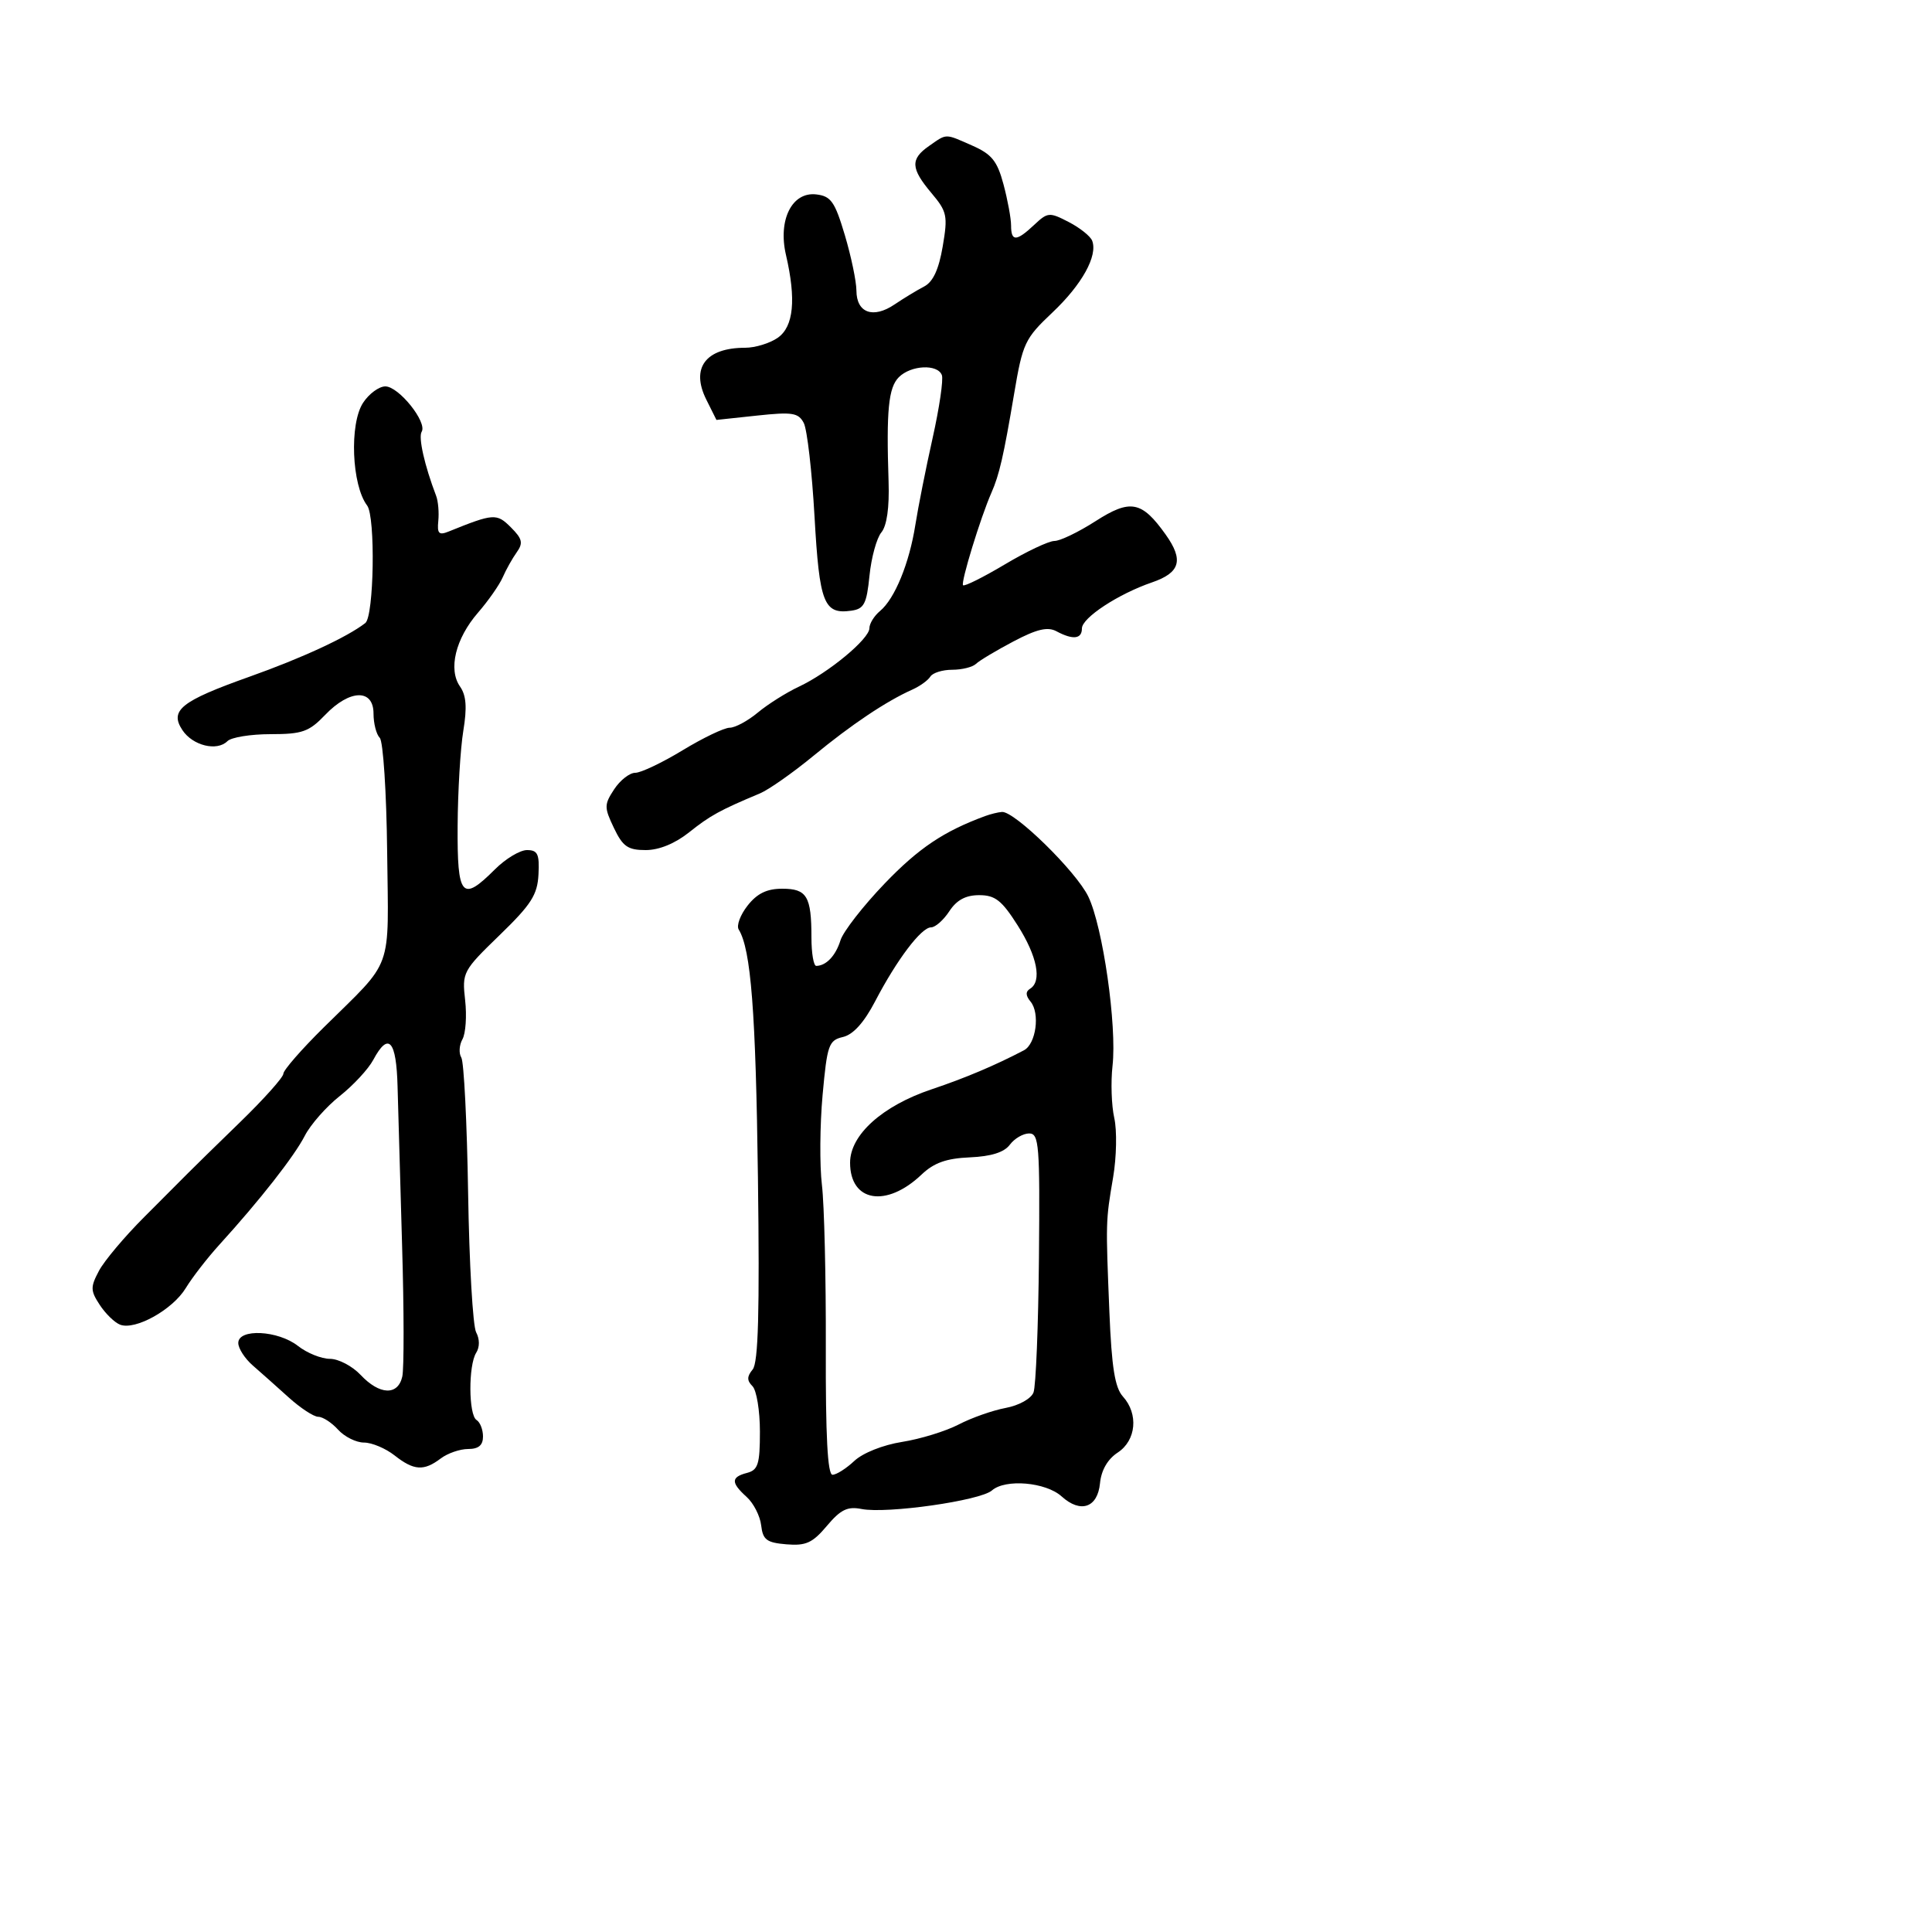 <svg xmlns="http://www.w3.org/2000/svg" width="300" height="300" viewBox="0 0 300 300" version="1.1">
	<path d="M 144.250 22.674 C 141.338 24.706, 141.413 26.149, 144.632 29.975 C 147.065 32.865, 147.197 33.495, 146.382 38.276 C 145.773 41.849, 144.881 43.770, 143.500 44.487 C 142.400 45.057, 140.326 46.317, 138.891 47.285 C 135.579 49.520, 133.004 48.586, 132.986 45.143 C 132.979 43.689, 132.167 39.800, 131.183 36.500 C 129.635 31.312, 129.036 30.458, 126.753 30.189 C 122.988 29.745, 120.782 34.140, 122.042 39.574 C 123.651 46.514, 123.238 50.720, 120.777 52.443 C 119.555 53.299, 117.276 54, 115.712 54 C 109.570 54, 107.222 57.132, 109.676 62.052 L 111.249 65.206 117.551 64.531 C 123.042 63.943, 123.976 64.091, 124.808 65.678 C 125.333 66.680, 126.085 73.219, 126.479 80.209 C 127.240 93.684, 127.923 95.432, 132.195 94.827 C 134.176 94.546, 134.572 93.781, 135.015 89.386 C 135.298 86.573, 136.128 83.551, 136.858 82.671 C 137.710 81.645, 138.111 78.819, 137.978 74.786 C 137.612 63.715, 137.959 60.184, 139.571 58.571 C 141.450 56.693, 145.597 56.493, 146.253 58.250 C 146.510 58.938, 145.865 63.325, 144.821 68 C 143.776 72.675, 142.568 78.750, 142.136 81.500 C 141.200 87.460, 138.937 92.980, 136.655 94.872 C 135.745 95.627, 135 96.832, 135 97.550 C 135 99.209, 128.657 104.466, 124.039 106.633 C 122.092 107.547, 119.228 109.353, 117.673 110.647 C 116.119 111.941, 114.152 113, 113.304 113 C 112.456 113, 109.169 114.575, 106 116.500 C 102.831 118.425, 99.520 120, 98.642 120 C 97.764 120, 96.291 121.153, 95.367 122.562 C 93.807 124.944, 93.804 125.366, 95.328 128.562 C 96.705 131.450, 97.494 132, 100.256 132 C 102.346 132, 104.812 130.990, 107.022 129.229 C 110.286 126.629, 111.784 125.806, 118 123.201 C 119.375 122.625, 123.137 119.981, 126.359 117.327 C 132.217 112.501, 137.600 108.897, 141.653 107.085 C 142.837 106.556, 144.101 105.646, 144.462 105.062 C 144.823 104.478, 146.351 104, 147.859 104 C 149.367 104, 151.028 103.588, 151.550 103.083 C 152.073 102.579, 154.686 101.014, 157.357 99.606 C 160.994 97.688, 162.673 97.290, 164.041 98.022 C 166.605 99.394, 168 99.239, 168 97.582 C 168 95.937, 173.646 92.228, 178.882 90.433 C 183.273 88.927, 183.831 86.975, 181.003 83.004 C 177.290 77.789, 175.526 77.454, 170.104 80.933 C 167.475 82.620, 164.609 84, 163.734 84 C 162.859 84, 159.397 85.636, 156.040 87.635 C 152.684 89.635, 149.760 91.093, 149.543 90.876 C 149.151 90.484, 152.265 80.327, 153.952 76.500 C 155.172 73.731, 155.842 70.811, 157.471 61.157 C 158.800 53.279, 159.131 52.576, 163.419 48.525 C 168.011 44.188, 170.488 39.715, 169.592 37.380 C 169.323 36.678, 167.684 35.371, 165.949 34.474 C 162.947 32.921, 162.690 32.943, 160.584 34.922 C 157.819 37.518, 157 37.540, 157 35.014 C 157 33.922, 156.470 31.049, 155.823 28.629 C 154.854 25.004, 154.002 23.945, 150.987 22.614 C 146.663 20.707, 147.076 20.703, 144.250 22.674 M 56.377 62.547 C 54.234 65.818, 54.612 75.342, 57.011 78.500 C 58.321 80.225, 58.077 95.699, 56.723 96.748 C 53.891 98.943, 46.938 102.163, 38.714 105.089 C 28.105 108.864, 26.297 110.304, 28.320 113.366 C 29.916 115.783, 33.690 116.710, 35.315 115.085 C 35.912 114.488, 38.926 114, 42.013 114 C 46.944 114, 47.975 113.636, 50.500 111 C 54.306 107.028, 58 106.929, 58 110.800 C 58 112.340, 58.435 114.035, 58.967 114.567 C 59.498 115.098, 60.016 123.065, 60.117 132.271 C 60.326 151.225, 61.238 148.703, 50.250 159.558 C 46.812 162.954, 44 166.181, 44 166.729 C 44 167.277, 40.963 170.674, 37.250 174.278 C 33.538 177.882, 29.910 181.432, 29.190 182.166 C 28.469 182.899, 25.403 185.975, 22.376 189 C 19.349 192.025, 16.197 195.772, 15.371 197.326 C 14.023 199.864, 14.036 200.405, 15.493 202.630 C 16.386 203.993, 17.806 205.372, 18.649 205.696 C 21.008 206.601, 26.804 203.371, 28.845 200.014 C 29.853 198.357, 32.213 195.314, 34.089 193.251 C 40.337 186.383, 45.705 179.535, 47.331 176.358 C 48.216 174.630, 50.656 171.856, 52.755 170.194 C 54.853 168.533, 57.192 166.009, 57.954 164.586 C 60.323 160.159, 61.551 161.511, 61.735 168.750 C 61.829 172.463, 62.147 183.600, 62.440 193.500 C 62.734 203.400, 62.746 212.512, 62.468 213.750 C 61.796 216.740, 58.940 216.629, 56 213.500 C 54.708 212.125, 52.563 211, 51.233 211 C 49.904 211, 47.671 210.100, 46.273 209 C 43.182 206.569, 37 206.259, 37 208.536 C 37 209.380, 38.012 210.952, 39.250 212.028 C 40.487 213.104, 42.997 215.337, 44.827 216.992 C 46.657 218.646, 48.724 220, 49.422 220 C 50.119 220, 51.505 220.900, 52.500 222 C 53.495 223.100, 55.305 224, 56.520 224 C 57.736 224, 59.874 224.900, 61.273 226 C 64.271 228.359, 65.809 228.459, 68.441 226.468 C 69.509 225.661, 71.421 225, 72.691 225 C 74.310 225, 75 224.420, 75 223.059 C 75 221.991, 74.550 220.840, 74 220.500 C 72.751 219.728, 72.711 212.005, 73.946 210.054 C 74.500 209.177, 74.495 207.926, 73.933 206.875 C 73.423 205.922, 72.863 196.202, 72.689 185.277 C 72.515 174.351, 72.039 164.873, 71.632 164.214 C 71.225 163.555, 71.304 162.279, 71.808 161.378 C 72.313 160.477, 72.500 157.746, 72.226 155.309 C 71.739 150.989, 71.872 150.737, 77.574 145.214 C 82.494 140.449, 83.453 138.951, 83.616 135.775 C 83.779 132.613, 83.489 132, 81.828 132 C 80.738 132, 78.496 133.350, 76.846 135 C 71.716 140.130, 70.992 139.285, 71.060 128.250 C 71.092 122.888, 71.489 116.250, 71.940 113.500 C 72.540 109.847, 72.403 107.990, 71.434 106.605 C 69.570 103.941, 70.731 99.164, 74.220 95.139 C 75.823 93.290, 77.553 90.815, 78.065 89.639 C 78.576 88.463, 79.553 86.719, 80.234 85.764 C 81.266 84.318, 81.114 83.670, 79.328 81.884 C 77.124 79.680, 76.655 79.712, 69.660 82.539 C 68.150 83.150, 67.863 82.854, 68.059 80.892 C 68.190 79.576, 68.040 77.825, 67.725 77 C 65.923 72.281, 64.936 67.913, 65.475 67.041 C 66.382 65.572, 61.919 60, 59.835 60 C 58.851 60, 57.295 61.146, 56.377 62.547 M 153 126.708 C 146.559 129.072, 142.654 131.690, 137.381 137.182 C 134.027 140.674, 130.934 144.650, 130.507 146.016 C 129.756 148.418, 128.303 149.953, 126.750 149.985 C 126.338 149.993, 126 148.012, 126 145.582 C 126 139.176, 125.297 138, 121.466 138 C 119.075 138, 117.569 138.733, 116.086 140.618 C 114.954 142.057, 114.332 143.728, 114.705 144.331 C 116.608 147.411, 117.358 157.075, 117.692 182.861 C 117.964 203.761, 117.748 211.599, 116.873 212.653 C 115.973 213.738, 115.966 214.366, 116.842 215.242 C 117.479 215.879, 118 219.052, 118 222.294 C 118 227.346, 117.715 228.262, 116 228.710 C 113.493 229.366, 113.480 230.220, 115.944 232.449 C 117.013 233.416, 118.025 235.399, 118.194 236.854 C 118.454 239.103, 119.043 239.545, 122.117 239.802 C 125.140 240.055, 126.171 239.585, 128.396 236.941 C 130.530 234.405, 131.598 233.885, 133.779 234.316 C 137.696 235.091, 152.224 233.023, 154.031 231.433 C 156.113 229.602, 162.395 230.143, 164.849 232.363 C 167.794 235.028, 170.438 234.121, 170.808 230.319 C 171.005 228.290, 171.992 226.580, 173.558 225.554 C 176.433 223.670, 176.814 219.557, 174.364 216.850 C 173.123 215.479, 172.618 212.323, 172.268 203.771 C 171.688 189.576, 171.687 189.639, 172.847 182.803 C 173.378 179.669, 173.458 175.530, 173.024 173.605 C 172.589 171.679, 172.467 168.034, 172.752 165.504 C 173.454 159.277, 171.251 143.894, 168.985 139.206 C 167.103 135.310, 157.531 125.936, 155.581 126.079 C 154.986 126.122, 153.825 126.406, 153 126.708 M 147.408 141.500 C 146.507 142.875, 145.231 144, 144.573 144 C 143.059 144, 139.262 149.020, 135.899 155.469 C 134.173 158.778, 132.489 160.648, 130.899 161.022 C 128.682 161.543, 128.442 162.228, 127.731 170.043 C 127.309 174.694, 127.262 180.975, 127.627 184 C 127.993 187.025, 128.265 198.387, 128.232 209.250 C 128.190 222.978, 128.507 229, 129.272 229 C 129.876 229, 131.398 228.035, 132.654 226.856 C 133.975 225.615, 137.103 224.369, 140.080 223.898 C 142.909 223.451, 146.861 222.235, 148.862 221.195 C 150.863 220.156, 154.144 219, 156.153 218.626 C 158.215 218.242, 160.101 217.195, 160.481 216.223 C 160.852 215.275, 161.233 205.837, 161.328 195.250 C 161.484 177.761, 161.345 176, 159.807 176 C 158.875 176, 157.525 176.787, 156.807 177.750 C 155.922 178.935, 153.915 179.569, 150.592 179.714 C 146.934 179.874, 145.024 180.556, 143.092 182.393 C 137.630 187.586, 132 186.645, 132 180.538 C 132 176.222, 137.013 171.713, 144.667 169.146 C 149.878 167.398, 154.540 165.427, 159 163.086 C 160.875 162.101, 161.521 157.333, 160.024 155.529 C 159.252 154.598, 159.229 153.976, 159.951 153.530 C 161.825 152.372, 161.064 148.493, 158.022 143.696 C 155.556 139.807, 154.528 139, 152.045 139 C 149.950 139, 148.553 139.753, 147.408 141.500" stroke="none" fill="black" fill-rule="evenodd"/>
</svg>
